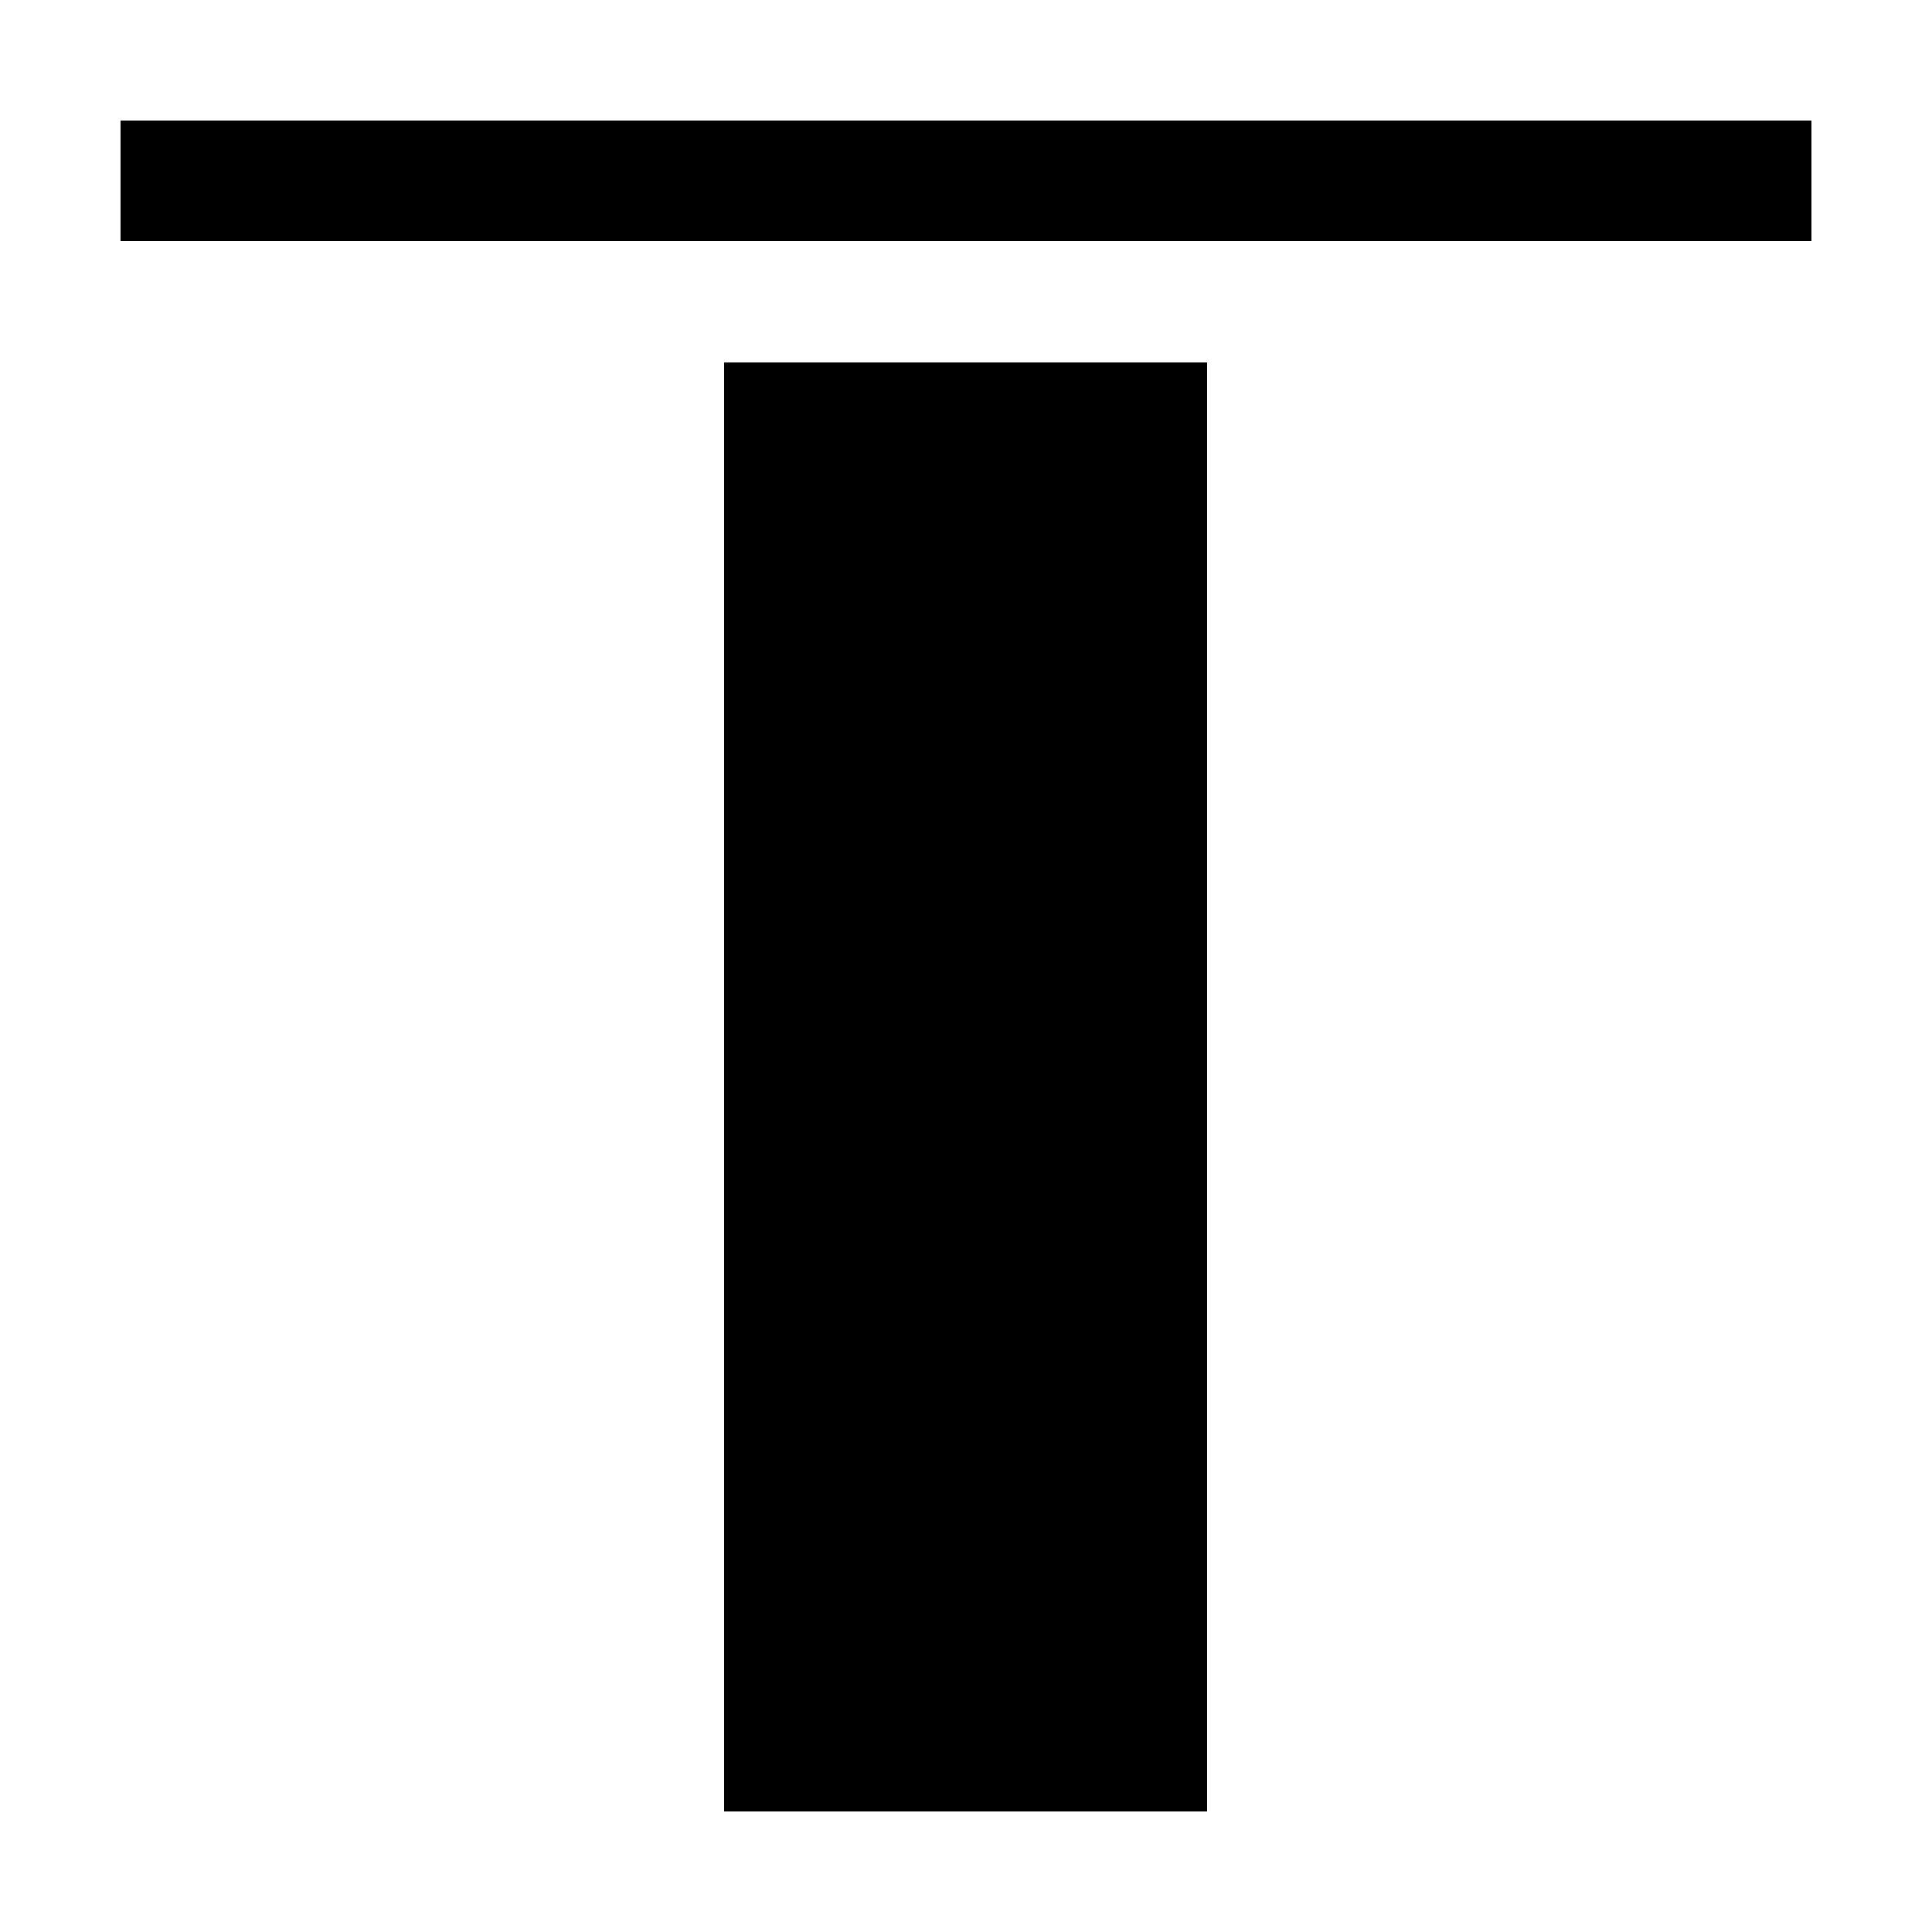 <svg width="16" height="16" xmlns="http://www.w3.org/2000/svg" shape-rendering="crispEdges"><path d="M1 1h1v1H1zM2 1h1v1H2zM3 1h1v1H3zM4 1h1v1H4zM5 1h1v1H5zM6 1h1v1H6zM7 1h1v1H7zM8 1h1v1H8zM9 1h1v1H9zM10 1h1v1h-1zM11 1h1v1h-1zM12 1h1v1h-1zM13 1h1v1h-1zM14 1h1v1h-1zM6 3h1v1H6zM7 3h1v1H7zM8 3h1v1H8zM9 3h1v1H9zM6 4h1v1H6zM7 4h1v1H7zM8 4h1v1H8zM9 4h1v1H9zM6 5h1v1H6zM7 5h1v1H7zM8 5h1v1H8zM9 5h1v1H9zM6 6h1v1H6zM7 6h1v1H7zM8 6h1v1H8zM9 6h1v1H9zM6 7h1v1H6zM7 7h1v1H7zM8 7h1v1H8zM9 7h1v1H9zM6 8h1v1H6zM7 8h1v1H7zM8 8h1v1H8zM9 8h1v1H9zM6 9h1v1H6zM7 9h1v1H7zM8 9h1v1H8zM9 9h1v1H9zM6 10h1v1H6zM7 10h1v1H7zM8 10h1v1H8zM9 10h1v1H9zM6 11h1v1H6zM7 11h1v1H7zM8 11h1v1H8zM9 11h1v1H9zM6 12h1v1H6zM7 12h1v1H7zM8 12h1v1H8zM9 12h1v1H9zM6 13h1v1H6zM7 13h1v1H7zM8 13h1v1H8zM9 13h1v1H9zM6 14h1v1H6zM7 14h1v1H7zM8 14h1v1H8zM9 14h1v1H9z"/></svg>